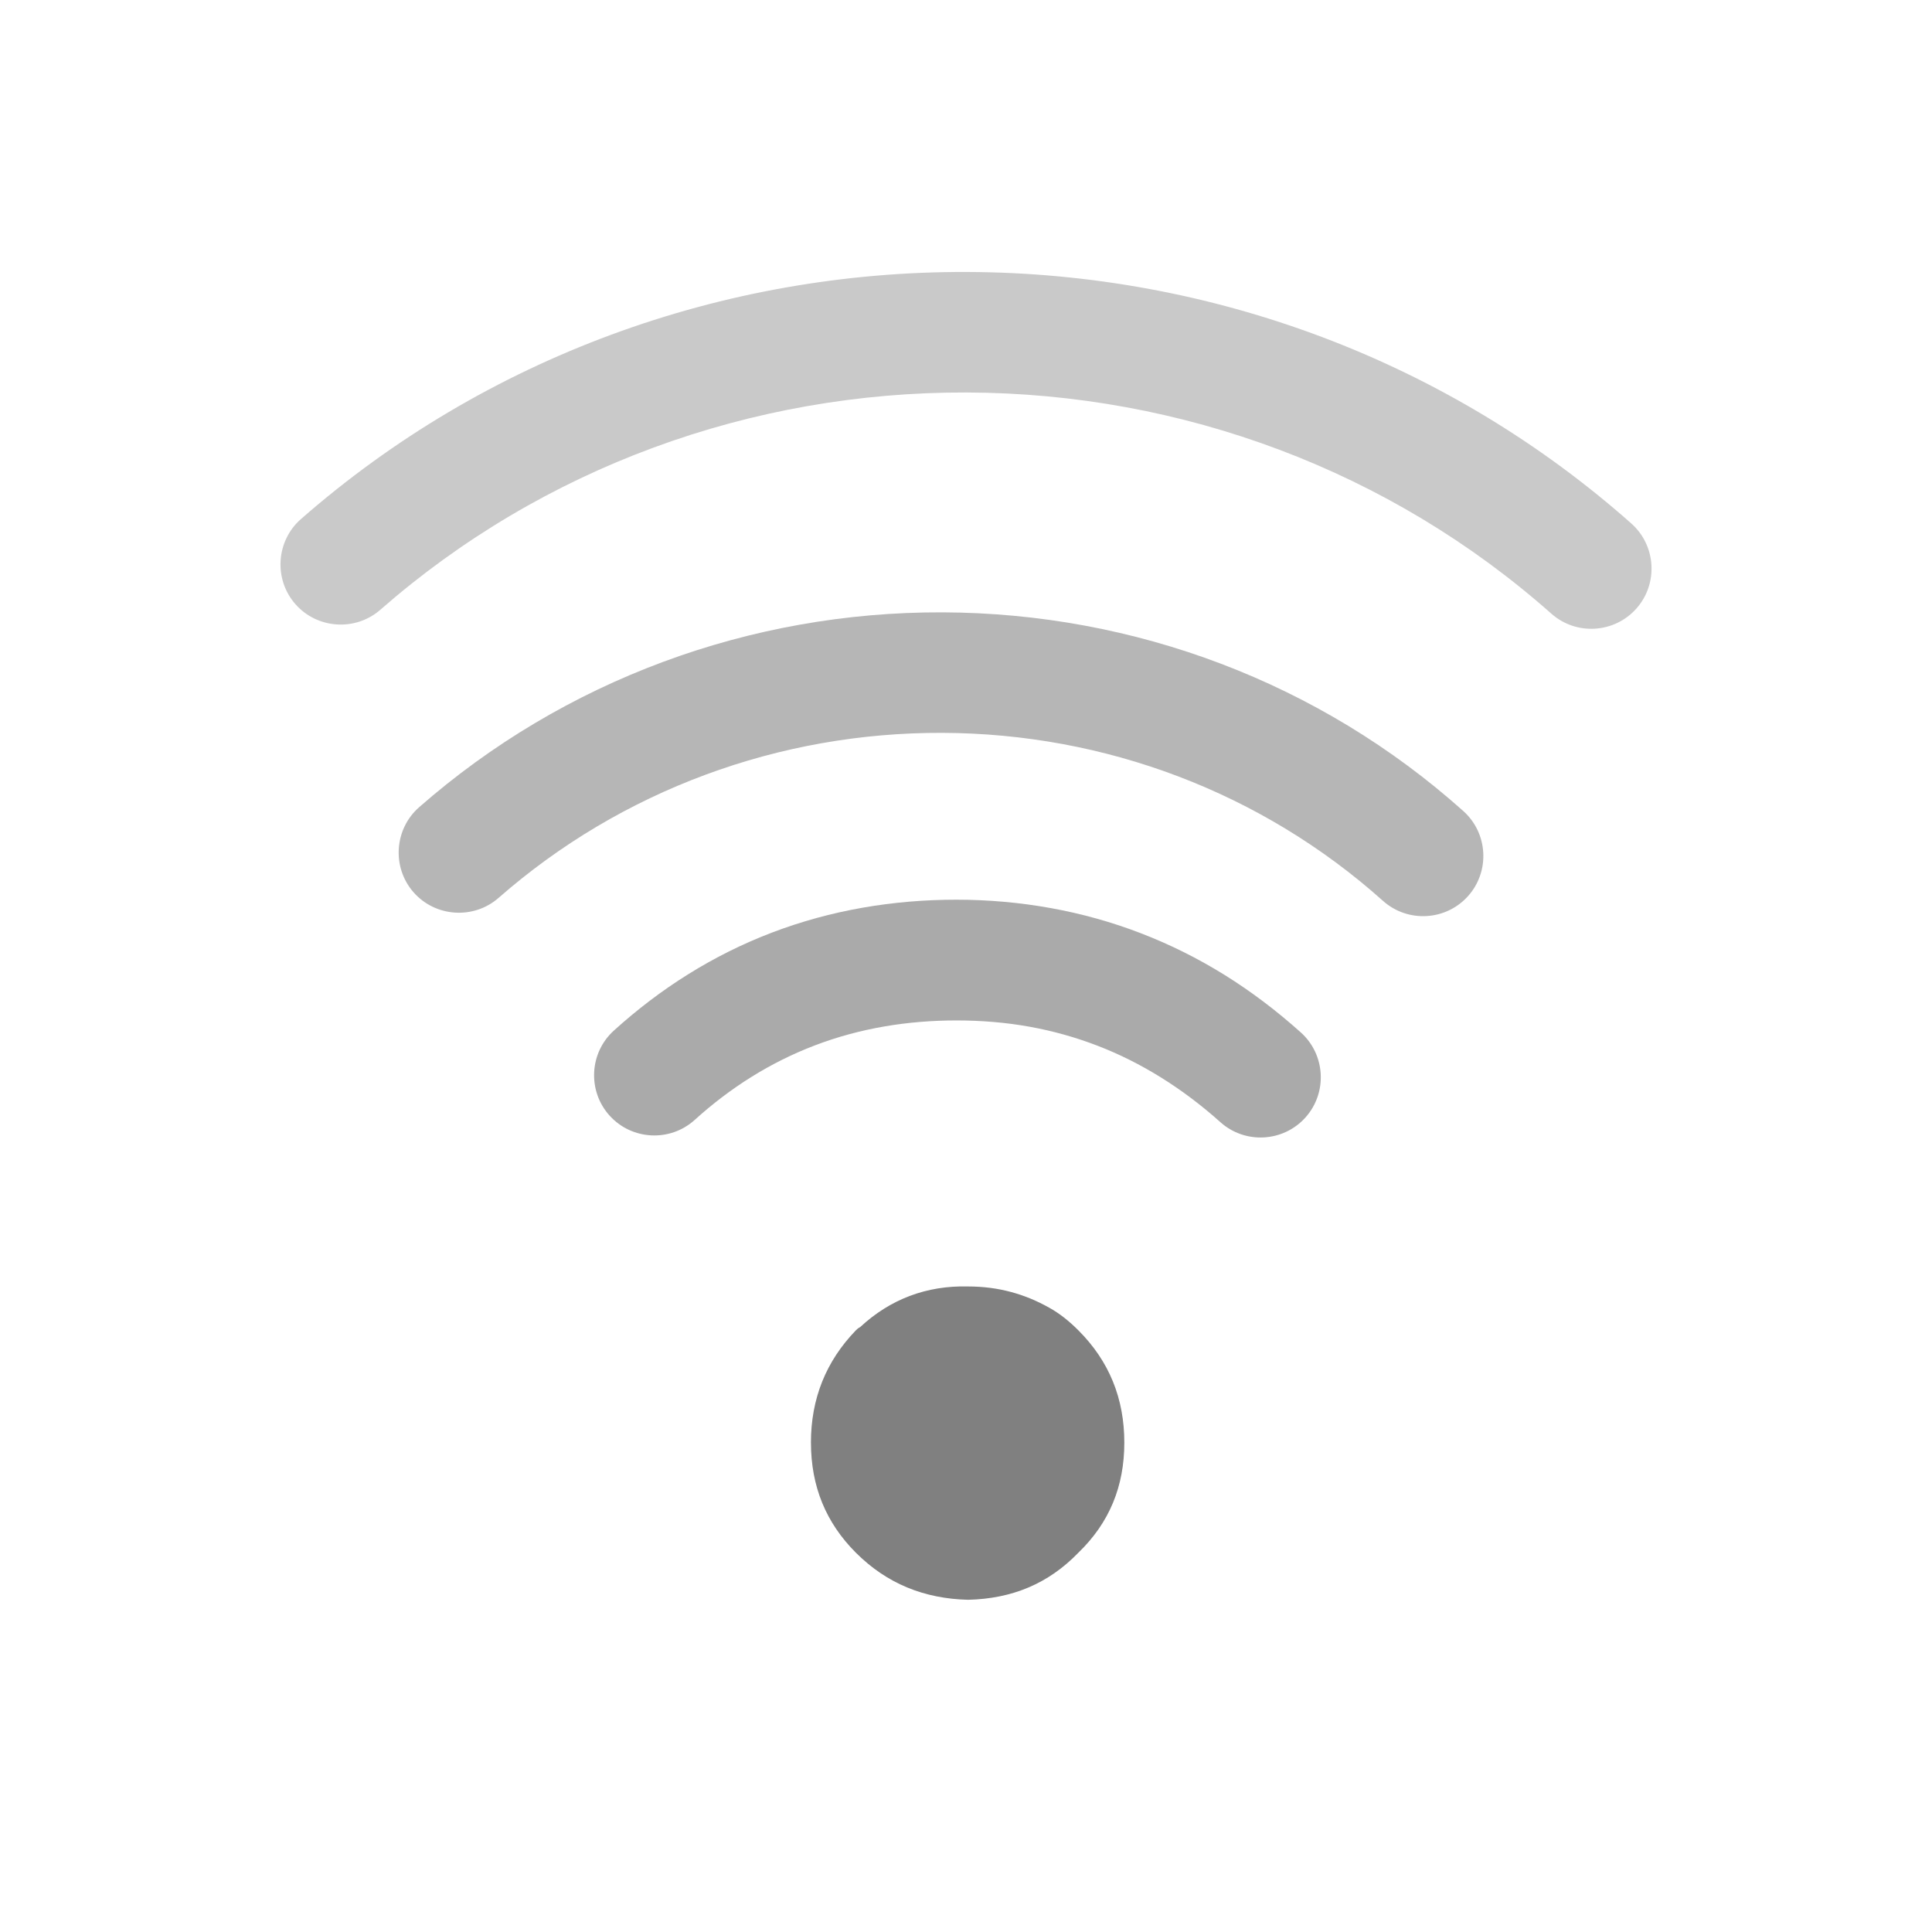<?xml version="1.0" encoding="UTF-8"?>
<!DOCTYPE svg PUBLIC "-//W3C//DTD SVG 1.1//EN" "http://www.w3.org/Graphics/SVG/1.1/DTD/svg11.dtd">
<!-- Creator: CorelDRAW -->
<svg xmlns="http://www.w3.org/2000/svg" xml:space="preserve" width="2048px" height="2048px" style="shape-rendering:geometricPrecision; text-rendering:geometricPrecision; image-rendering:optimizeQuality; fill-rule:evenodd; clip-rule:evenodd"
viewBox="0 0 2048 2048"
 xmlns:xlink="http://www.w3.org/1999/xlink">
 <defs>
  <style type="text/css">
   <![CDATA[
    .fil0 {fill:none}
    .fil1 {fill:gray}
    .fil2 {fill:#AAAAAA}
    .fil3 {fill:#B6B6B6}
    .fil4 {fill:#C9C9C9}
   ]]>
  </style>
 </defs>
 <g id="Layer_x0020_1">
  <g id="_415213904">
   <rect id="_415224680" class="fil0" width="2048" height="2048"/>
   <rect id="_415208816" class="fil0" x="255.999" y="255.999" width="1536" height="1536"/>
  </g>
  <path class="fil1" d="M859.648 1529.2c0,46.449 15.886,85.002 47.642,116.757 32.863,32.856 72.523,48.757 119.019,49.873 46.502,-1.116 85.016,-17.017 116.771,-49.873 32.895,-31.755 48.75,-70.308 48.75,-116.757 0,-46.501 -15.855,-86.169 -48.75,-119.033 -10.213,-10.214 -20.395,-18.157 -30.61,-23.805 -26.06,-14.747 -54.406,-22.651 -86.162,-22.651 -44.186,-1.185 -82.739,13.591 -114.486,43.047 -2.27,1.147 -3.379,2.262 -4.533,3.41 -31.756,32.864 -47.657,72.532 -47.657,119.033l0.015 0z"/>
  <path class="fil2" d="M1293.66 1189.55c-19.657,-17.608 -40.726,-33.582 -63.148,-47.509 -21.265,-13.208 -43.656,-24.495 -67.02,-33.495 -23.319,-8.981 -47.415,-15.715 -72.006,-20.16 -25.608,-4.63 -51.639,-6.671 -77.649,-6.671 -51.347,0 -101.966,8.112 -150.036,26.436 -47.365,18.055 -89.837,45.002 -127.364,78.989 -26.101,23.637 -66.588,21.61 -90.21,-4.5 -23.617,-26.102 -21.591,-66.561 4.498,-90.189 49.322,-44.667 105.279,-80.121 167.531,-103.851 62.676,-23.891 128.593,-34.885 195.581,-34.885 33.633,0 67.189,2.96 100.287,8.943 32.563,5.888 64.491,14.773 95.372,26.668 30.843,11.88 60.459,26.661 88.535,44.099 28.717,17.837 55.657,38.407 80.83,60.954 26.222,23.486 28.472,63.937 4.997,90.172 -23.482,26.244 -63.964,28.497 -90.198,4.998z"/>
  <path class="fil3" d="M1465.99 954.93c-128.733,-115.154 -294.659,-177.467 -467.154,-178.075 -172.852,-0.611 -340.181,60.87 -470.333,174.931 -26.422,23.154 -67.043,20.441 -90.174,-5.994 -23.121,-26.425 -20.411,-67 5.992,-90.138 153.506,-134.526 350.828,-207.268 554.742,-206.549 203.86,0.719 399.972,74.549 552.096,210.626 26.244,23.476 28.491,63.946 5.013,90.187 -23.478,26.239 -63.94,28.486 -90.182,5.013z"/>
  <path class="fil4" d="M319.063 550.179c195.428,-171.07 446.582,-262.744 705.95,-261.875 259.38,0.868 509.839,94.282 704.197,266.574 26.341,23.35 28.819,63.784 5.487,90.151 -23.342,26.379 -63.828,28.86 -90.191,5.49 -171.045,-151.625 -391.46,-233.701 -619.708,-234.464 -228.316,-0.764 -449.51,79.657 -621.582,230.281 -26.428,23.134 -67.032,20.425 -90.159,-6.006 -23.125,-26.43 -20.417,-67.02 6.006,-90.15z"/>
 </g>
</svg>
